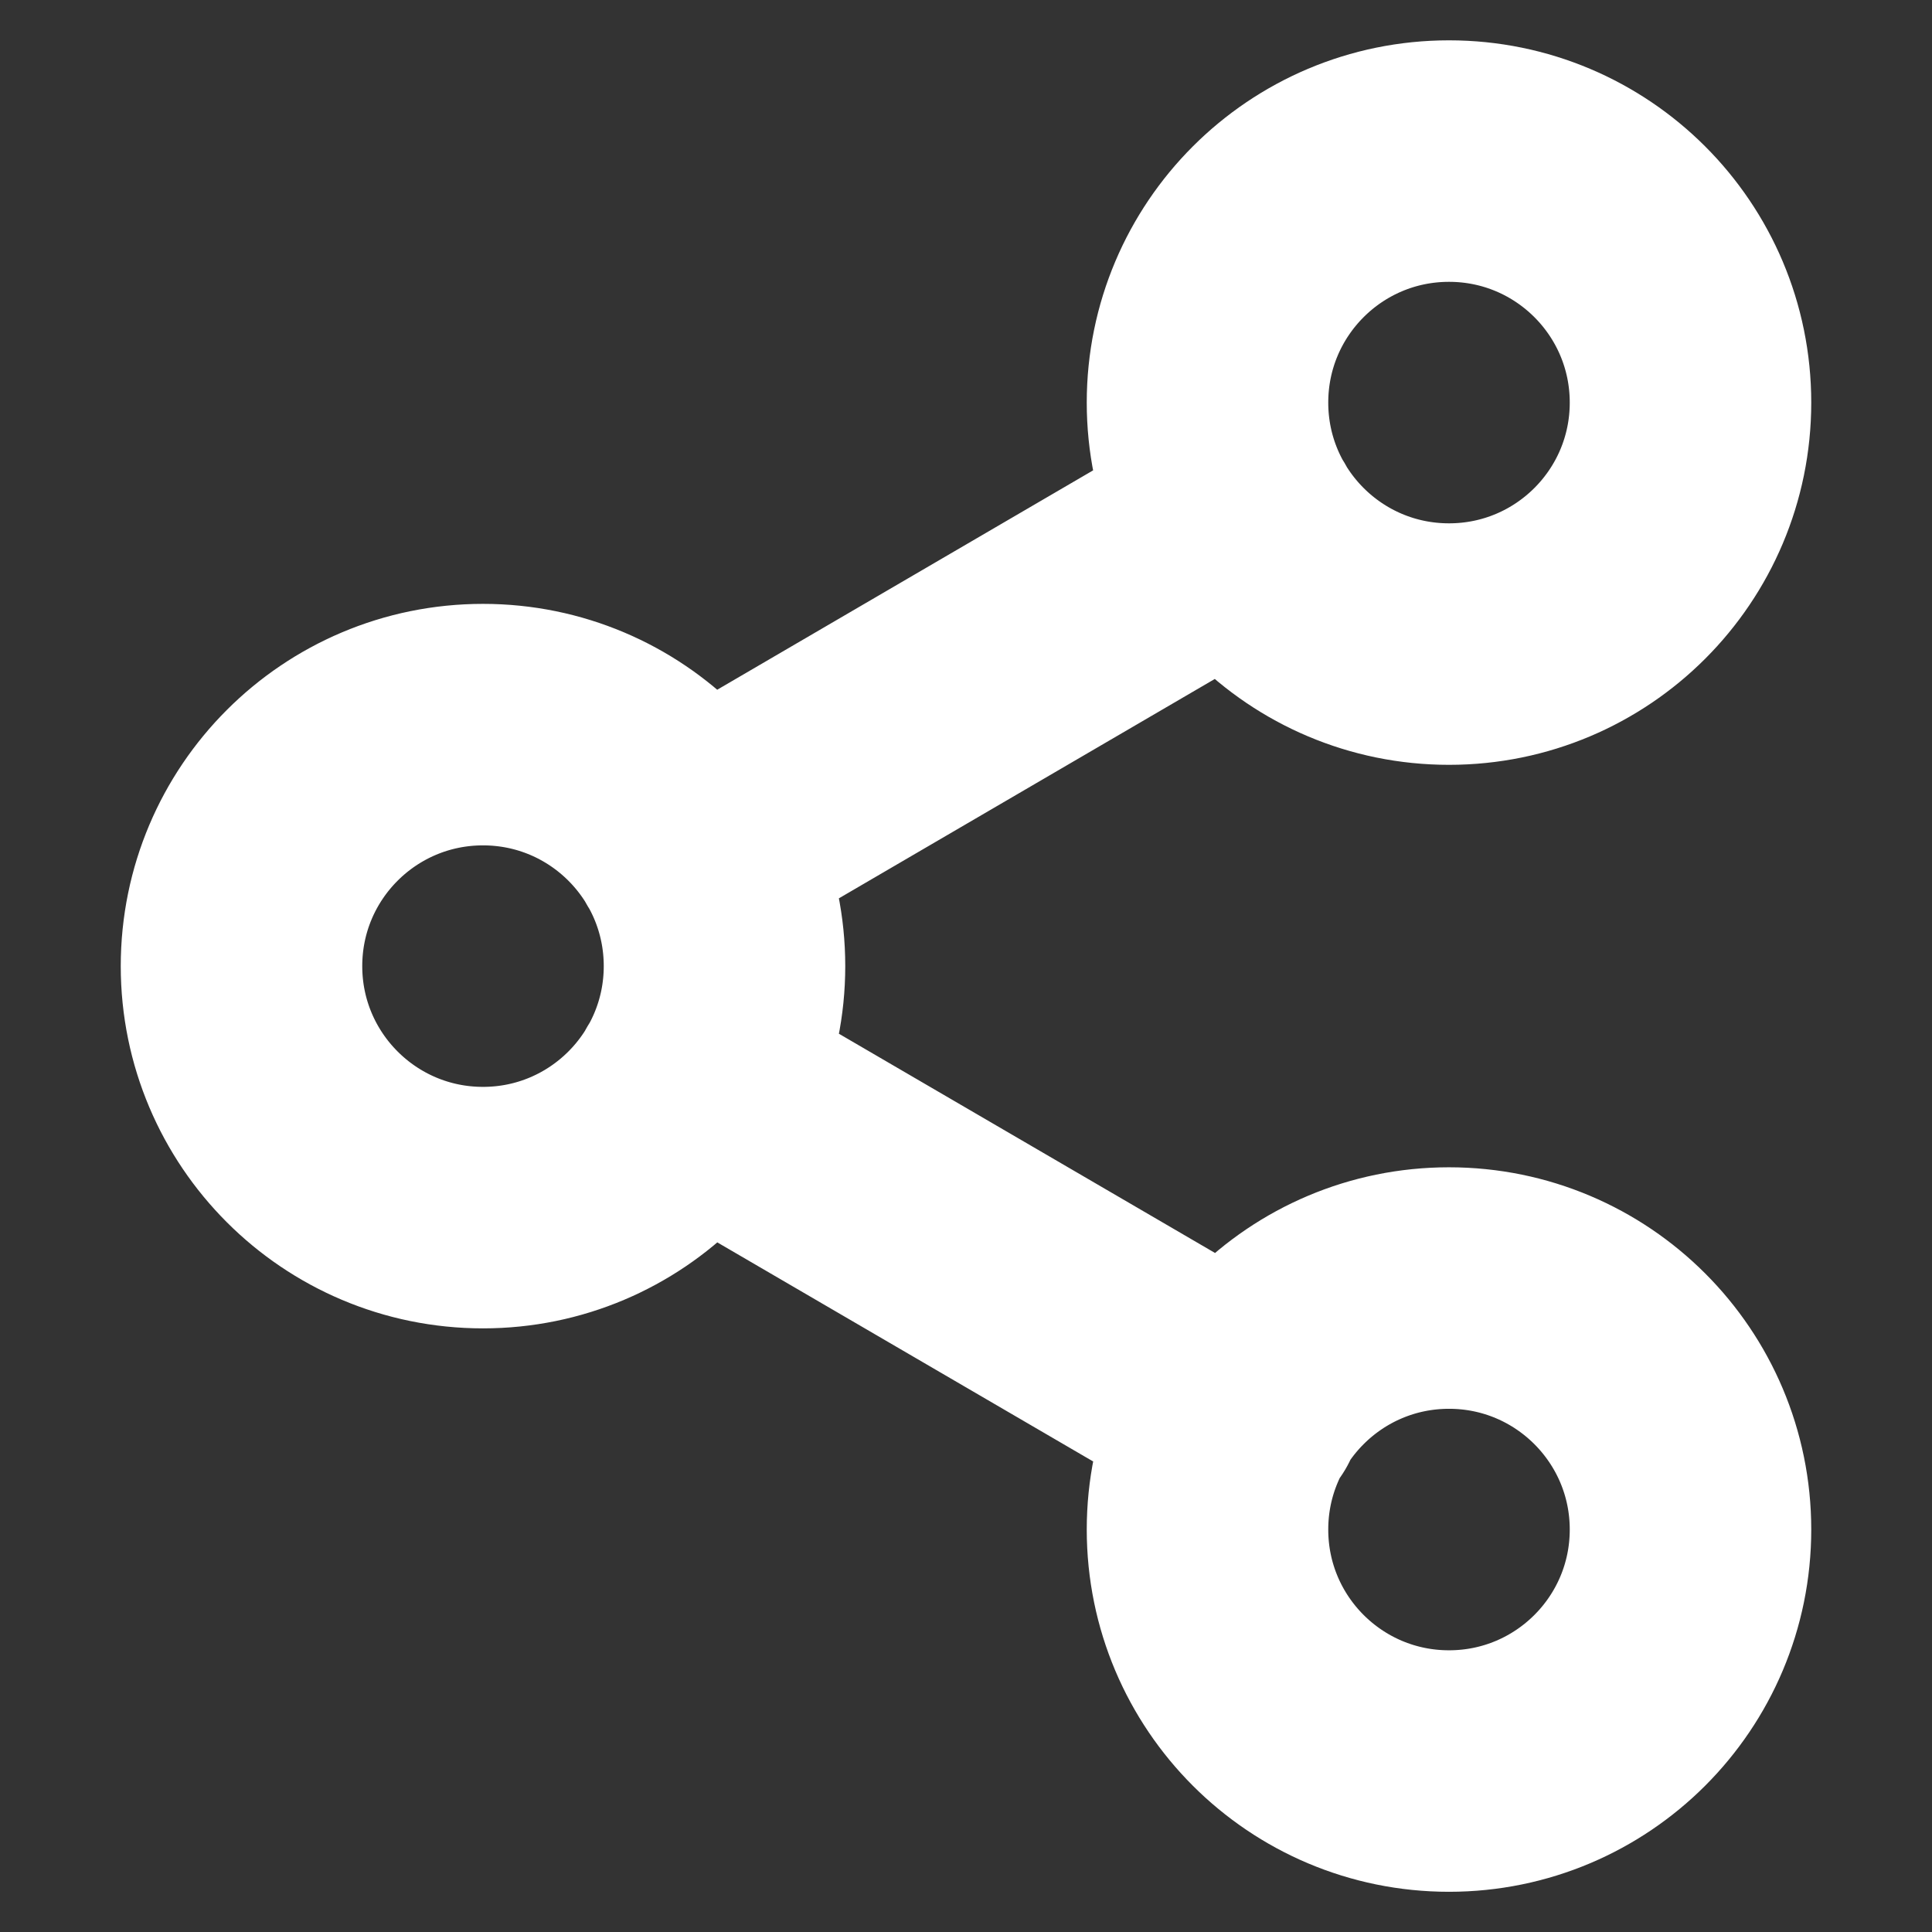 <svg width="16" height="16" viewBox="0 0 16 16" fill="none" xmlns="http://www.w3.org/2000/svg">
<rect x="0" y="0" width="16" height="16" fill="#333333" stroke="none"/>
<path d="M5.727 9.007L10.28 11.661M10.273 4.341L5.727 6.994M14 3.334C14 4.439 13.105 5.334 12 5.334C10.895 5.334 10 4.439 10 3.334C10 2.229 10.895 1.334 12 1.334C13.105 1.334 14 2.229 14 3.334ZM6 8.001C6 9.105 5.105 10.001 4 10.001C2.895 10.001 2 9.105 2 8.001C2 6.896 2.895 6.001 4 6.001C5.105 6.001 6 6.896 6 8.001ZM14 12.667C14 13.772 13.105 14.667 12 14.667C10.895 14.667 10 13.772 10 12.667C10 11.563 10.895 10.667 12 10.667C13.105 10.667 14 11.563 14 12.667Z" stroke="white" stroke-width="2" stroke-linecap="round" stroke-linejoin="round"/>
</svg>

